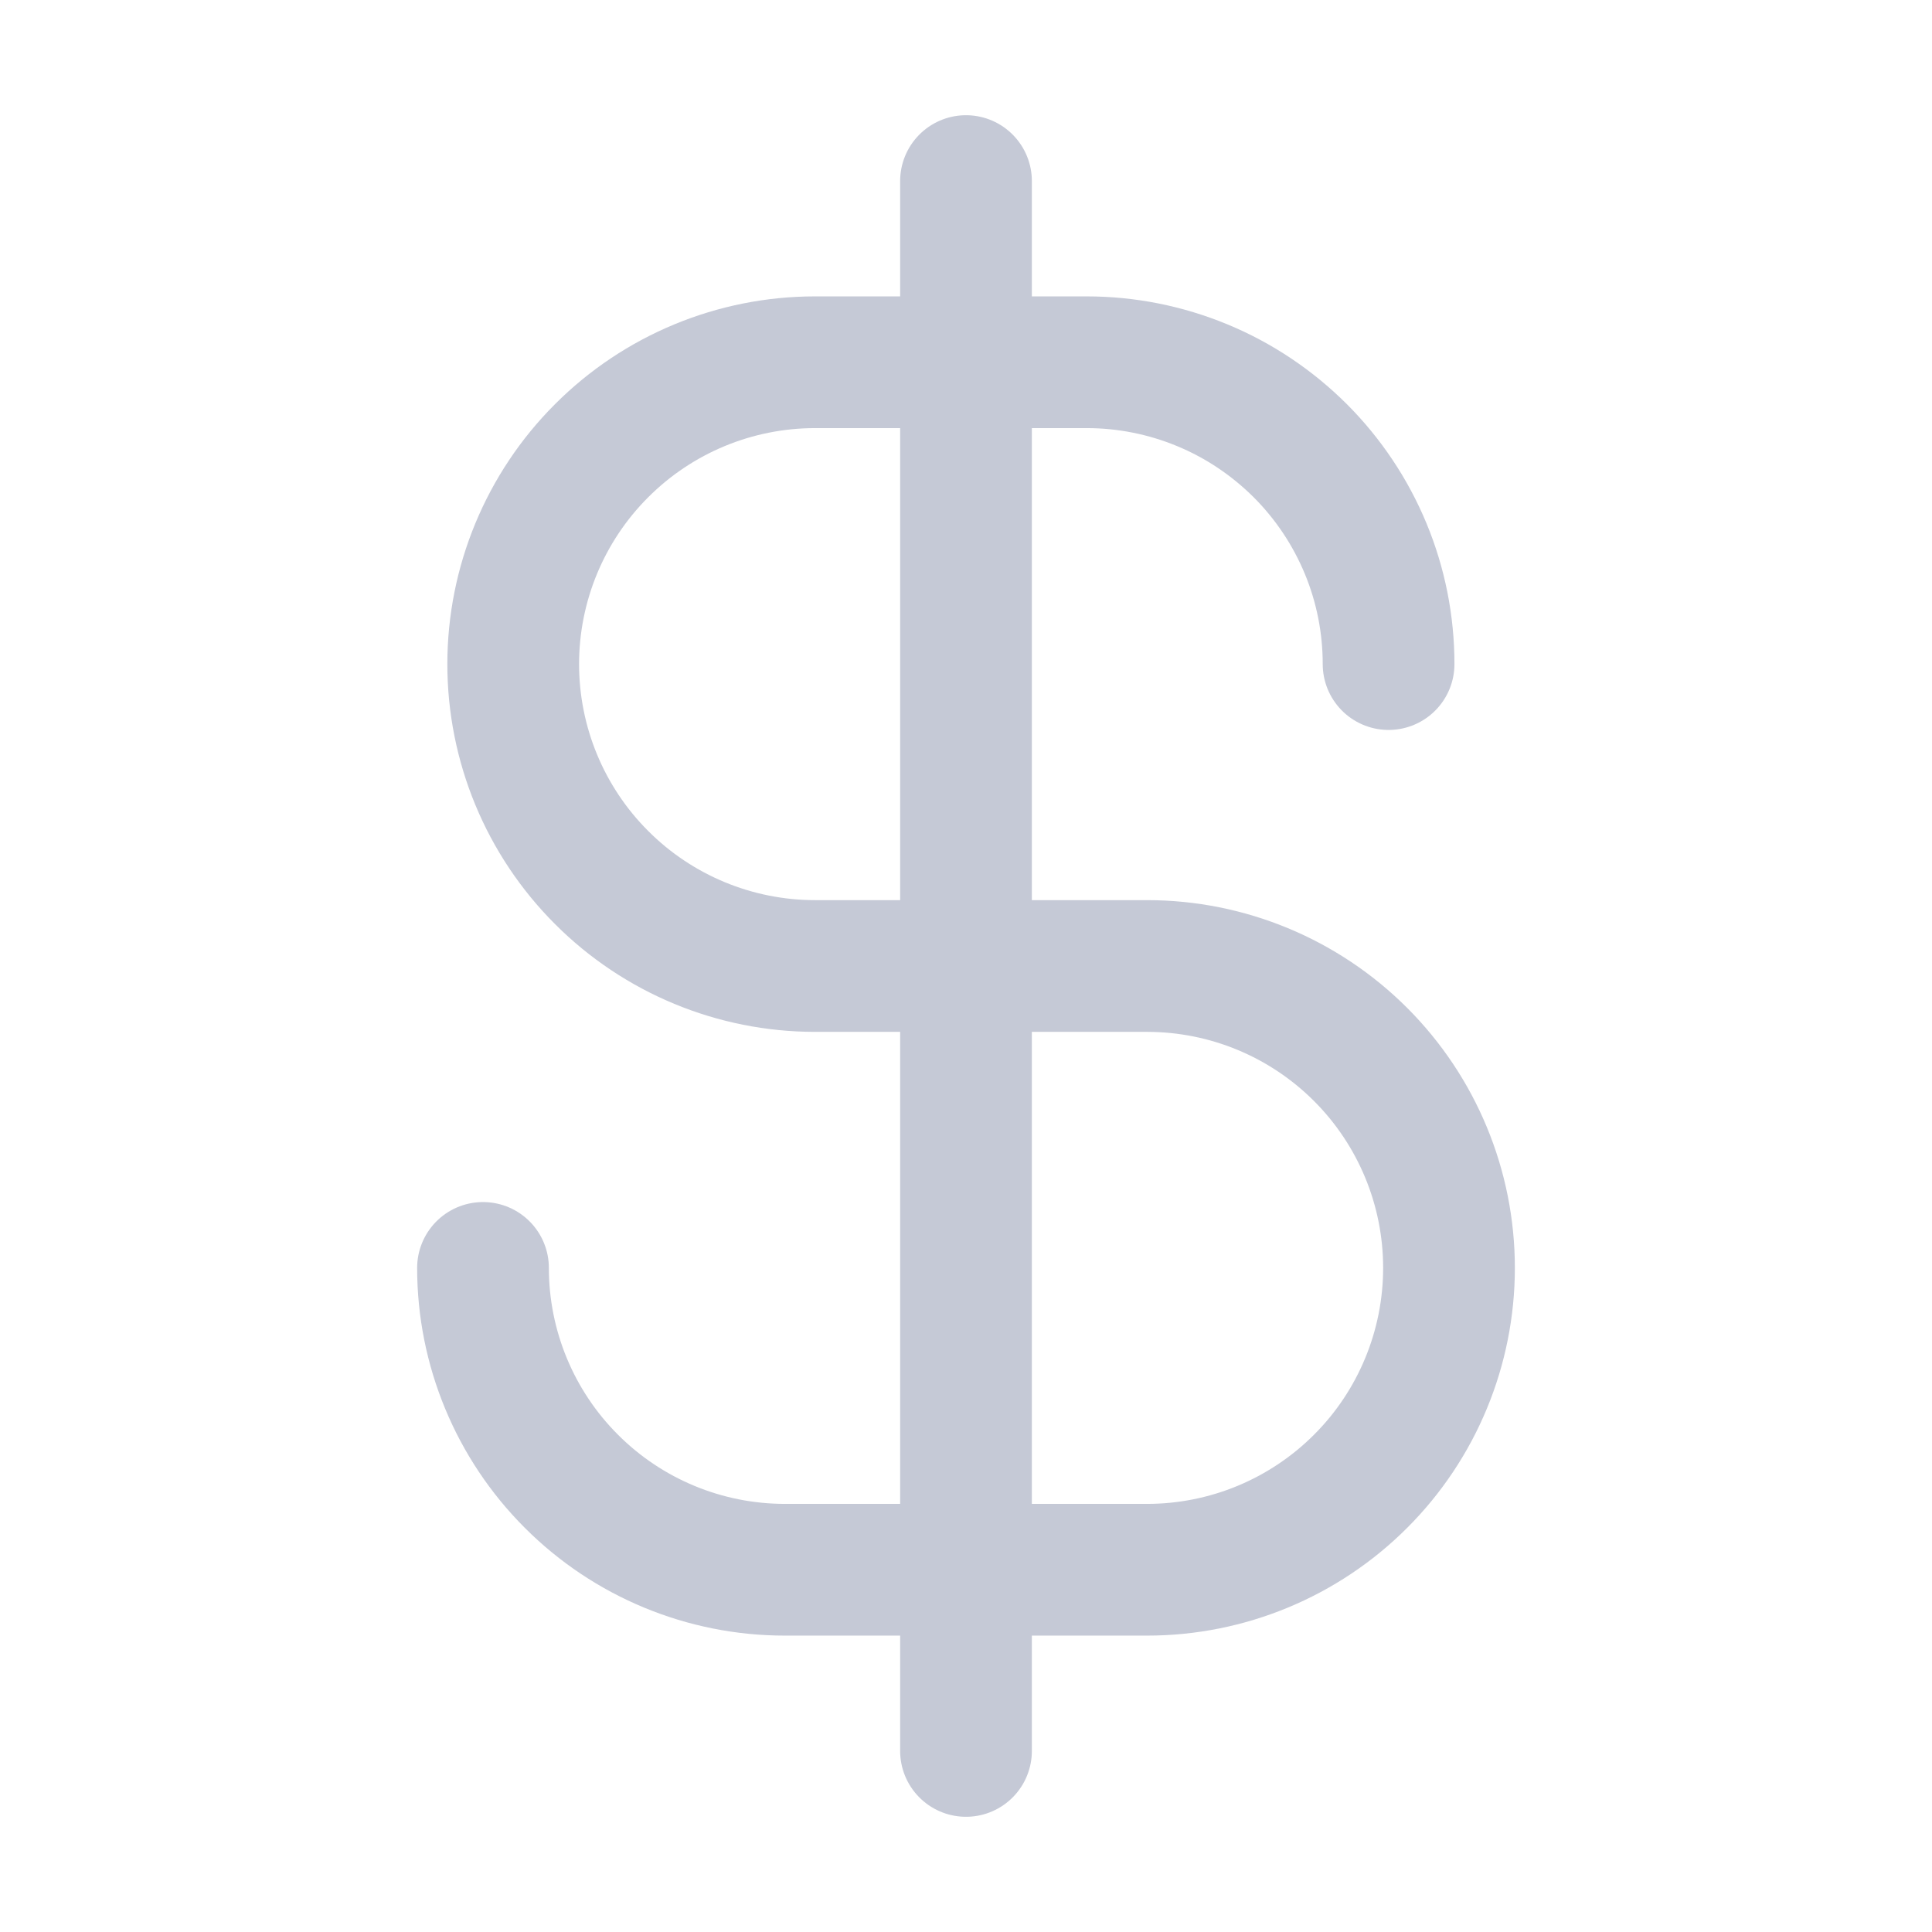 <svg width="22" height="22" viewBox="0 0 22 22" fill="none" xmlns="http://www.w3.org/2000/svg">
<g id="currency-dollar 1" clip-path="url(#clip0_1647_32339)">
<path id="Vector" d="M11 2.062V19.938" stroke="#C5C9D6" stroke-width="1.5" stroke-linecap="round" stroke-linejoin="round"/>
<path id="Vector_2" d="M15.812 7.562C15.812 7.111 15.724 6.664 15.551 6.247C15.378 5.83 15.125 5.451 14.806 5.132C14.486 4.813 14.107 4.559 13.691 4.387C13.273 4.214 12.826 4.125 12.375 4.125H9.281C8.37 4.125 7.495 4.487 6.851 5.132C6.206 5.776 5.844 6.651 5.844 7.562C5.844 8.474 6.206 9.349 6.851 9.993C7.495 10.638 8.37 11 9.281 11H13.062C13.974 11 14.848 11.362 15.493 12.007C16.138 12.652 16.5 13.526 16.5 14.438C16.5 15.349 16.138 16.224 15.493 16.868C14.848 17.513 13.974 17.875 13.062 17.875H8.938C8.026 17.875 7.151 17.513 6.507 16.868C5.862 16.224 5.5 15.349 5.5 14.438" stroke="#C5C9D6" stroke-width="1.5" stroke-linecap="round" stroke-linejoin="round"/>
</g>
<defs>
<clipPath id="clip0_1647_32339">
<rect width="22" height="22" fill="white"/>
</clipPath>
</defs>
</svg>
